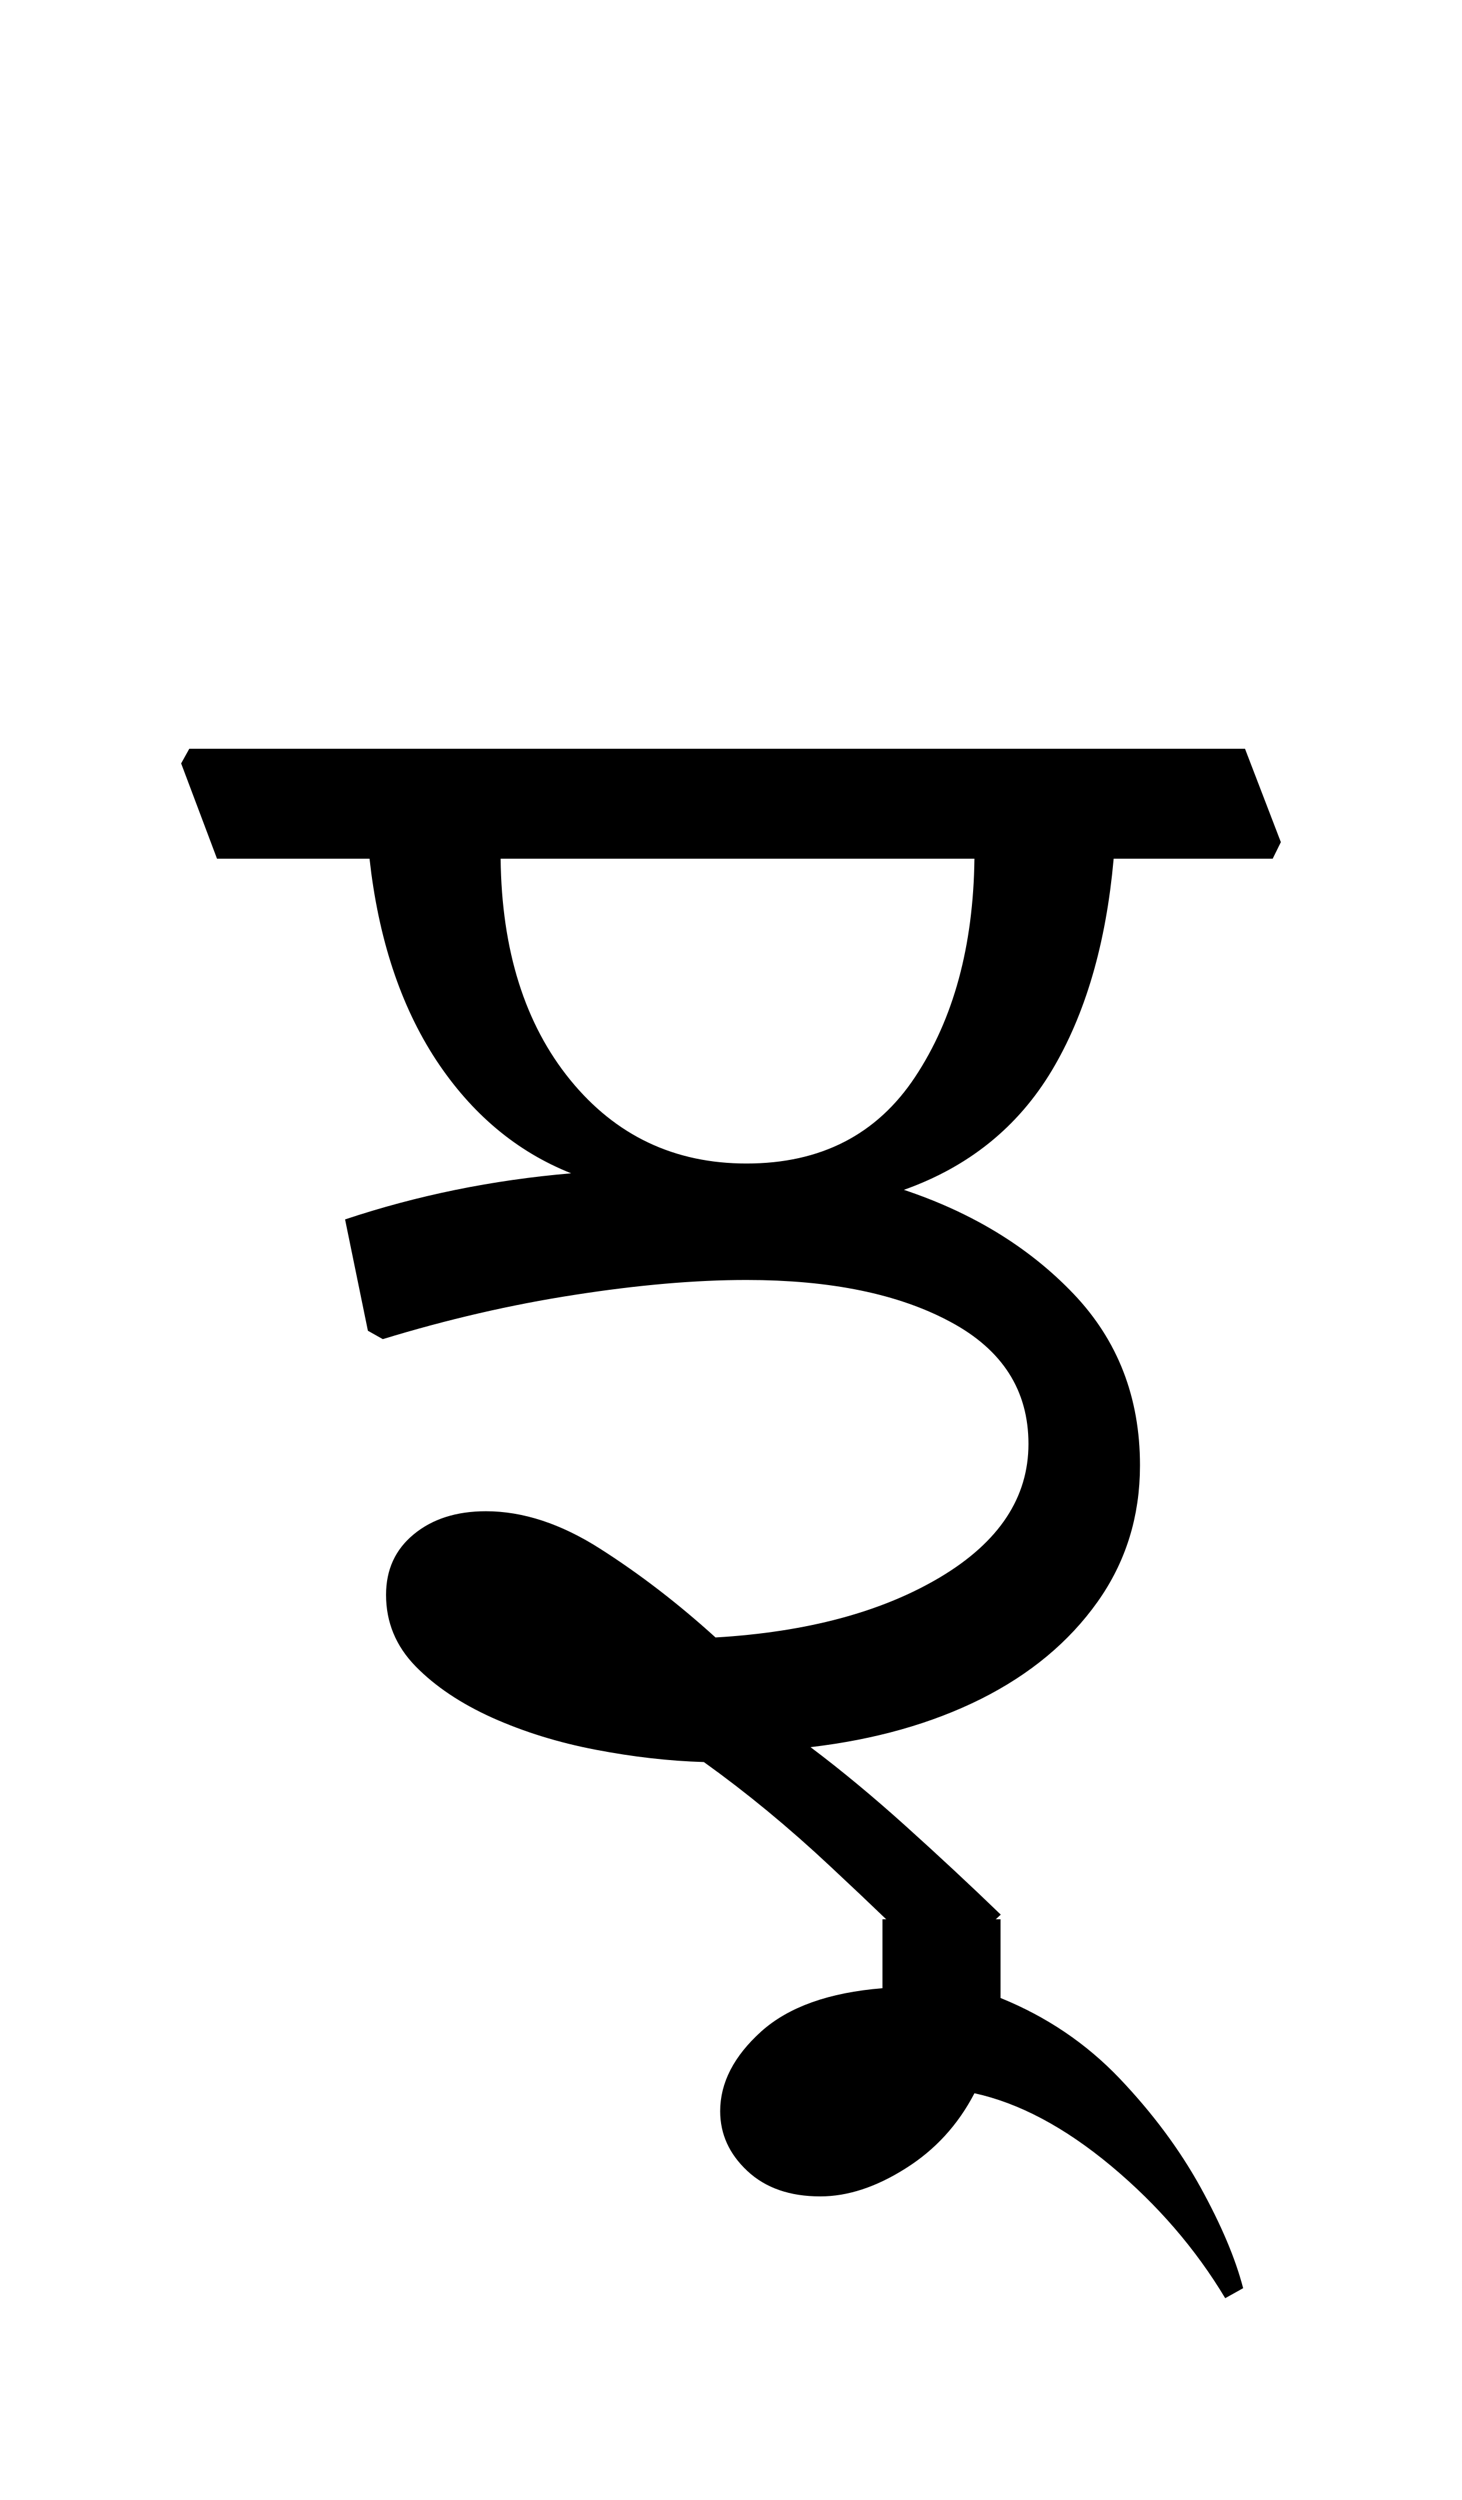 <?xml version="1.0" encoding="UTF-8"?>
<svg xmlns="http://www.w3.org/2000/svg" xmlns:xlink="http://www.w3.org/1999/xlink" width="98.109pt" height="167.734pt" viewBox="0 0 98.109 167.734" version="1.1">
<defs>
<g>
<symbol overflow="visible" id="glyph0-0">
<path style="stroke:none;" d="M 10.344 0 L 10.344 -78.547 L 55.547 -78.547 L 55.547 0 Z M 15.953 -5.609 L 49.938 -5.609 L 49.938 -72.938 L 15.953 -72.938 Z M 15.953 -5.609 "/>
</symbol>
<symbol overflow="visible" id="glyph0-1">
<path style="stroke:none;" d="M 58.734 -61.047 C 58.223 -55.328 56.832 -50.578 54.562 -46.797 C 52.289 -43.023 48.988 -40.367 44.656 -38.828 C 49.281 -37.285 53.078 -34.957 56.047 -31.844 C 59.016 -28.727 60.5 -24.895 60.5 -20.344 C 60.5 -16.906 59.547 -13.848 57.641 -11.172 C 55.734 -8.492 53.129 -6.328 49.828 -4.672 C 46.523 -3.023 42.711 -1.945 38.391 -1.438 C 40.441 0.102 42.566 1.863 44.766 3.844 C 46.961 5.82 49.094 7.805 51.156 9.797 L 47.078 13.641 C 44.953 11.516 42.492 9.148 39.703 6.547 C 36.922 3.941 34.098 1.613 31.234 -0.438 C 28.891 -0.508 26.469 -0.785 23.969 -1.266 C 21.477 -1.742 19.172 -2.457 17.047 -3.406 C 14.922 -4.363 13.195 -5.52 11.875 -6.875 C 10.562 -8.227 9.906 -9.82 9.906 -11.656 C 9.906 -13.344 10.523 -14.695 11.766 -15.719 C 13.016 -16.75 14.629 -17.266 16.609 -17.266 C 19.098 -17.266 21.66 -16.422 24.297 -14.734 C 26.941 -13.047 29.516 -11.066 32.016 -8.797 C 38.172 -9.16 43.207 -10.516 47.125 -12.859 C 51.051 -15.211 53.016 -18.188 53.016 -21.781 C 53.016 -25.375 51.27 -28.102 47.781 -29.969 C 44.301 -31.844 39.738 -32.781 34.094 -32.781 C 30.656 -32.781 26.805 -32.445 22.547 -31.781 C 18.297 -31.125 14.008 -30.133 9.688 -28.812 L 8.688 -29.375 L 7.156 -36.844 C 11.988 -38.457 17.047 -39.488 22.328 -39.938 C 18.66 -41.395 15.633 -43.938 13.25 -47.562 C 10.875 -51.195 9.391 -55.691 8.797 -61.047 L -1.438 -61.047 L -3.844 -67.438 L -3.297 -68.422 L 67.547 -68.422 L 69.953 -62.156 L 69.406 -61.047 Z M 34.094 -40.594 C 39.082 -40.594 42.859 -42.535 45.422 -46.422 C 47.992 -50.305 49.316 -55.18 49.391 -61.047 L 17.594 -61.047 C 17.664 -54.891 19.223 -49.941 22.266 -46.203 C 25.316 -42.461 29.258 -40.594 34.094 -40.594 Z M 34.094 -40.594 "/>
</symbol>
<symbol overflow="visible" id="glyph0-2">
<path style="stroke:none;" d="M -10.234 11.547 C -7.148 12.797 -4.488 14.594 -2.25 16.938 C -0.02 19.281 1.789 21.719 3.188 24.25 C 4.582 26.781 5.535 29.035 6.047 31.016 L 4.844 31.688 C 2.863 28.383 0.316 25.43 -2.797 22.828 C -5.922 20.223 -8.984 18.594 -11.984 17.938 C -13.086 20.062 -14.629 21.742 -16.609 22.984 C -18.586 24.234 -20.492 24.859 -22.328 24.859 C -24.379 24.859 -26.008 24.289 -27.219 23.156 C -28.438 22.02 -29.047 20.68 -29.047 19.141 C -29.047 17.234 -28.129 15.453 -26.297 13.797 C -24.461 12.148 -21.75 11.18 -18.156 10.891 L -18.156 6.266 L -10.234 6.266 Z M -10.234 11.547 "/>
</symbol>
</g>
</defs>
<g id="surface1">
<g style="fill:rgb(0%,0%,0%);fill-opacity:1;">
  <use xlink:href="#glyph0-1" x="16" y="118.656"/>
  <use xlink:href="#glyph0-2" x="77.375" y="122.5"/>
</g>
</g>
</svg>
